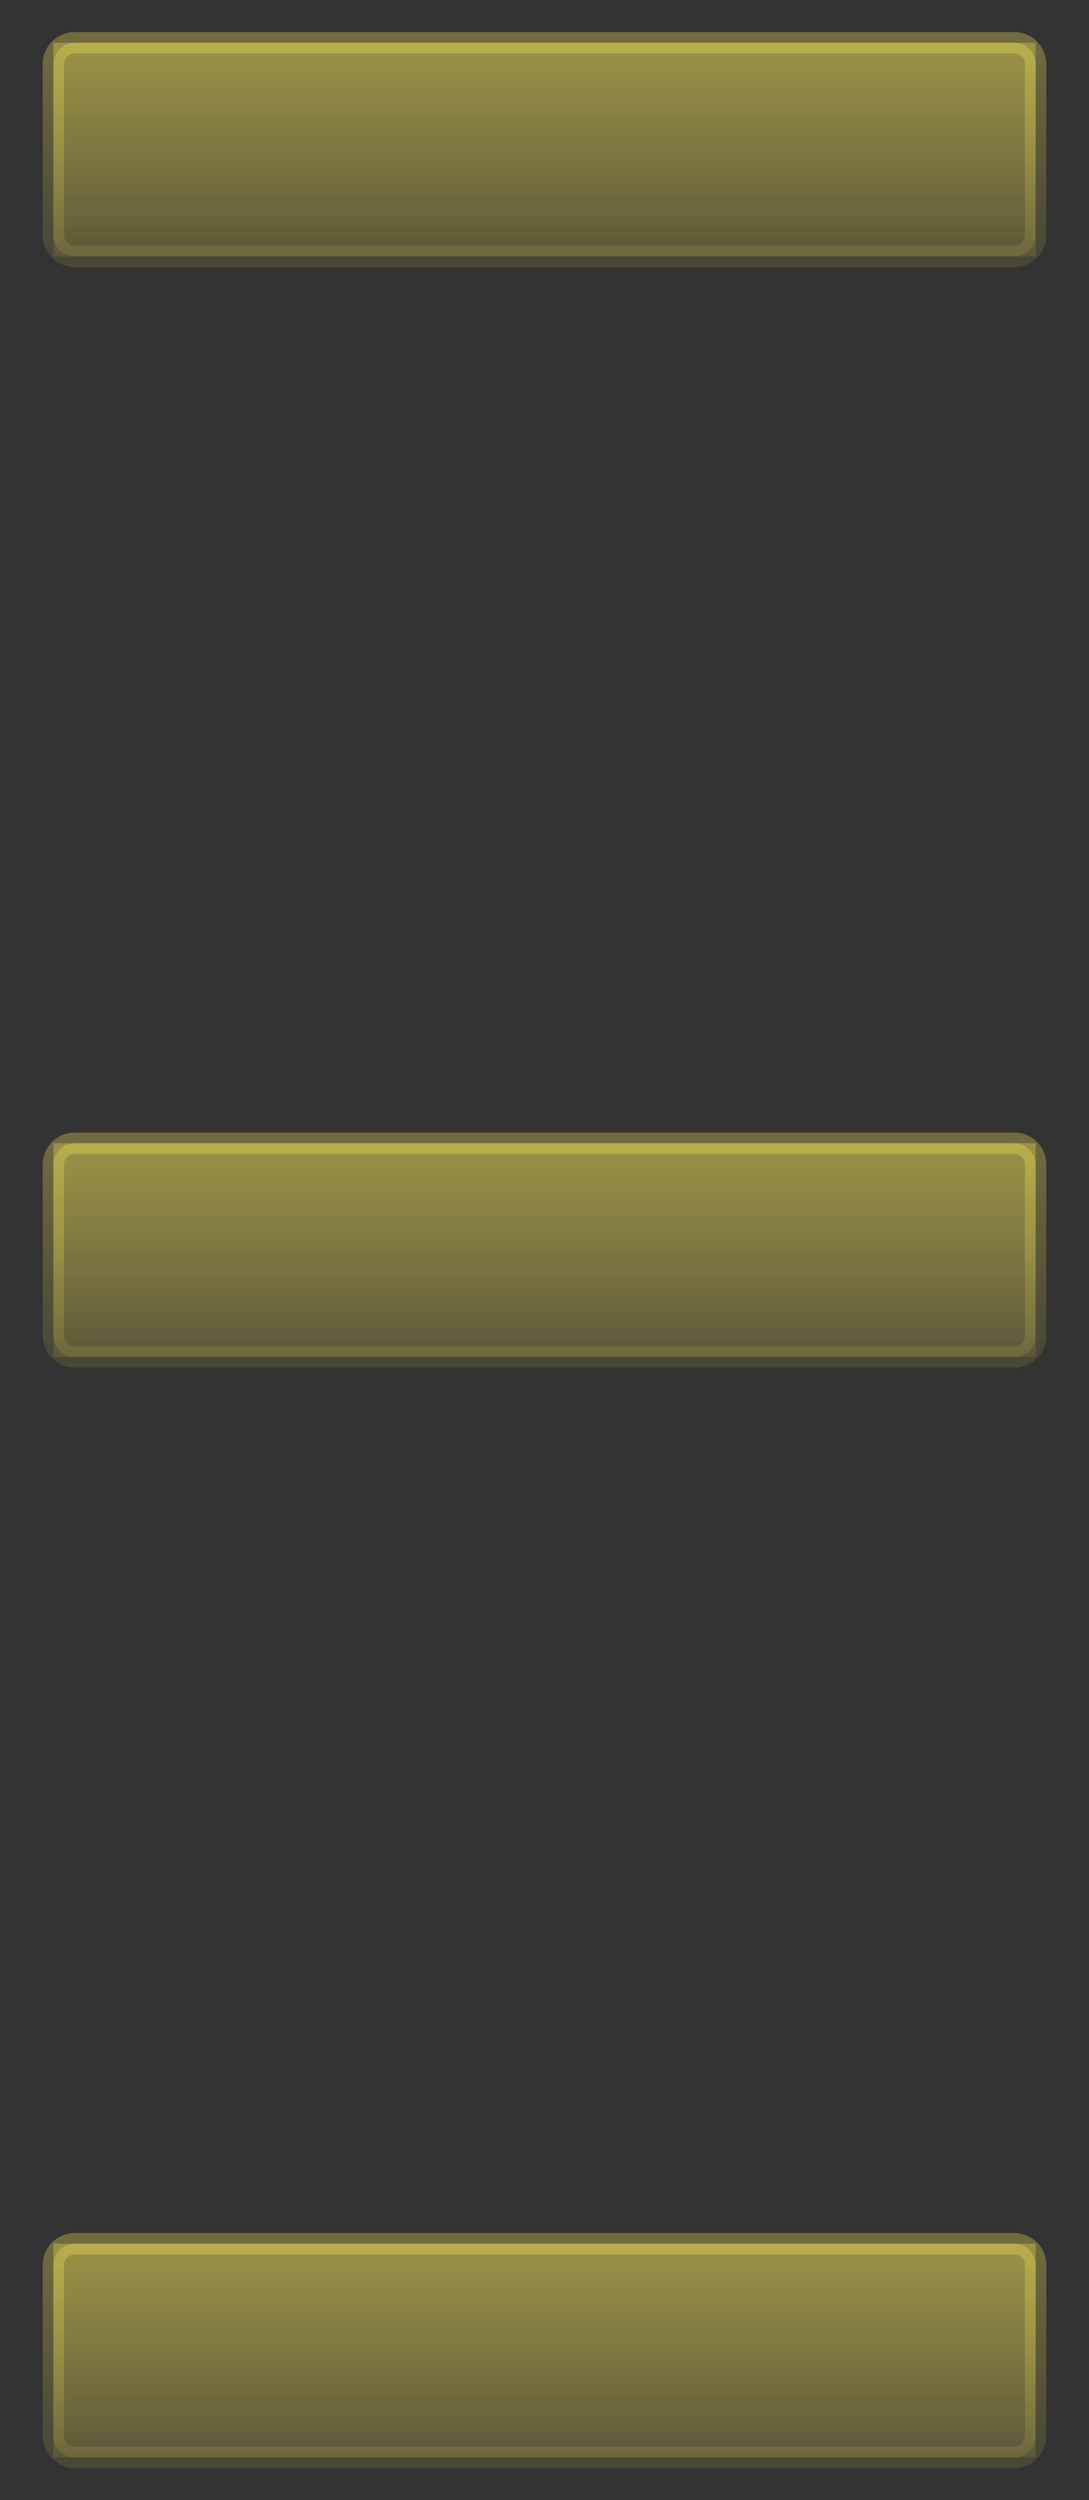 <svg width="51" height="117" fill="none" xmlns="http://www.w3.org/2000/svg"><rect width="100%" height="100%" fill="#333333" stroke="none"/><path d="M48.5 2h-46v10h46V2Z" fill="url(#a)" fill-opacity=".3"/><path d="M47.5 2h-44a1 1 0 0 0-1 1v8a1 1 0 0 0 1 1h44a1 1 0 0 0 1-1V3a1 1 0 0 0-1-1Z" fill="url(#b)" fill-opacity=".3"/><path d="M47.5 2h-44a1 1 0 0 0-1 1v8a1 1 0 0 0 1 1h44a1 1 0 0 0 1-1V3a1 1 0 0 0-1-1Z" stroke="url(#c)" stroke-opacity=".3"/><path d="M48.5 53.5h-46v10h46v-10Z" fill="url(#d)" fill-opacity=".3"/><path d="M47.5 53.5h-44a1 1 0 0 0-1 1v8a1 1 0 0 0 1 1h44a1 1 0 0 0 1-1v-8a1 1 0 0 0-1-1Z" fill="url(#e)" fill-opacity=".3"/><path d="M47.5 53.5h-44a1 1 0 0 0-1 1v8a1 1 0 0 0 1 1h44a1 1 0 0 0 1-1v-8a1 1 0 0 0-1-1Z" stroke="url(#f)" stroke-opacity=".3"/><path d="M48.5 105h-46v10h46v-10Z" fill="url(#g)" fill-opacity=".3"/><path d="M47.5 105h-44a1 1 0 0 0-1 1v8a1 1 0 0 0 1 1h44a1 1 0 0 0 1-1v-8a1 1 0 0 0-1-1Z" fill="url(#h)" fill-opacity=".3"/><path d="M47.5 105h-44a1 1 0 0 0-1 1v8a1 1 0 0 0 1 1h44a1 1 0 0 0 1-1v-8a1 1 0 0 0-1-1Z" stroke="url(#i)" stroke-opacity=".3"/><defs><linearGradient id="a" x1="25.5" y1="2" x2="25.5" y2="12" gradientUnits="userSpaceOnUse"><stop stop-color="#FFEE58"/><stop offset="1" stop-color="#FFEE58" stop-opacity=".35"/></linearGradient><linearGradient id="b" x1="25.5" y1="2" x2="25.5" y2="12" gradientUnits="userSpaceOnUse"><stop stop-color="#FFEE58"/><stop offset="1" stop-color="#FFEE58" stop-opacity=".35"/></linearGradient><linearGradient id="c" x1="25.5" y1="2" x2="25.5" y2="12" gradientUnits="userSpaceOnUse"><stop stop-color="#FFEE58"/><stop offset="1" stop-color="#FFEE58" stop-opacity=".35"/></linearGradient><linearGradient id="d" x1="25.5" y1="53.5" x2="25.5" y2="63.5" gradientUnits="userSpaceOnUse"><stop stop-color="#FFEE58"/><stop offset="1" stop-color="#FFEE58" stop-opacity=".35"/></linearGradient><linearGradient id="e" x1="25.5" y1="53.5" x2="25.5" y2="63.5" gradientUnits="userSpaceOnUse"><stop stop-color="#FFEE58"/><stop offset="1" stop-color="#FFEE58" stop-opacity=".35"/></linearGradient><linearGradient id="f" x1="25.5" y1="53.5" x2="25.5" y2="63.5" gradientUnits="userSpaceOnUse"><stop stop-color="#FFEE58"/><stop offset="1" stop-color="#FFEE58" stop-opacity=".35"/></linearGradient><linearGradient id="g" x1="25.5" y1="105" x2="25.5" y2="115" gradientUnits="userSpaceOnUse"><stop stop-color="#FFEE58"/><stop offset="1" stop-color="#FFEE58" stop-opacity=".35"/></linearGradient><linearGradient id="h" x1="25.5" y1="105" x2="25.5" y2="115" gradientUnits="userSpaceOnUse"><stop stop-color="#FFEE58"/><stop offset="1" stop-color="#FFEE58" stop-opacity=".35"/></linearGradient><linearGradient id="i" x1="25.5" y1="105" x2="25.5" y2="115" gradientUnits="userSpaceOnUse"><stop stop-color="#FFEE58"/><stop offset="1" stop-color="#FFEE58" stop-opacity=".35"/></linearGradient></defs></svg>